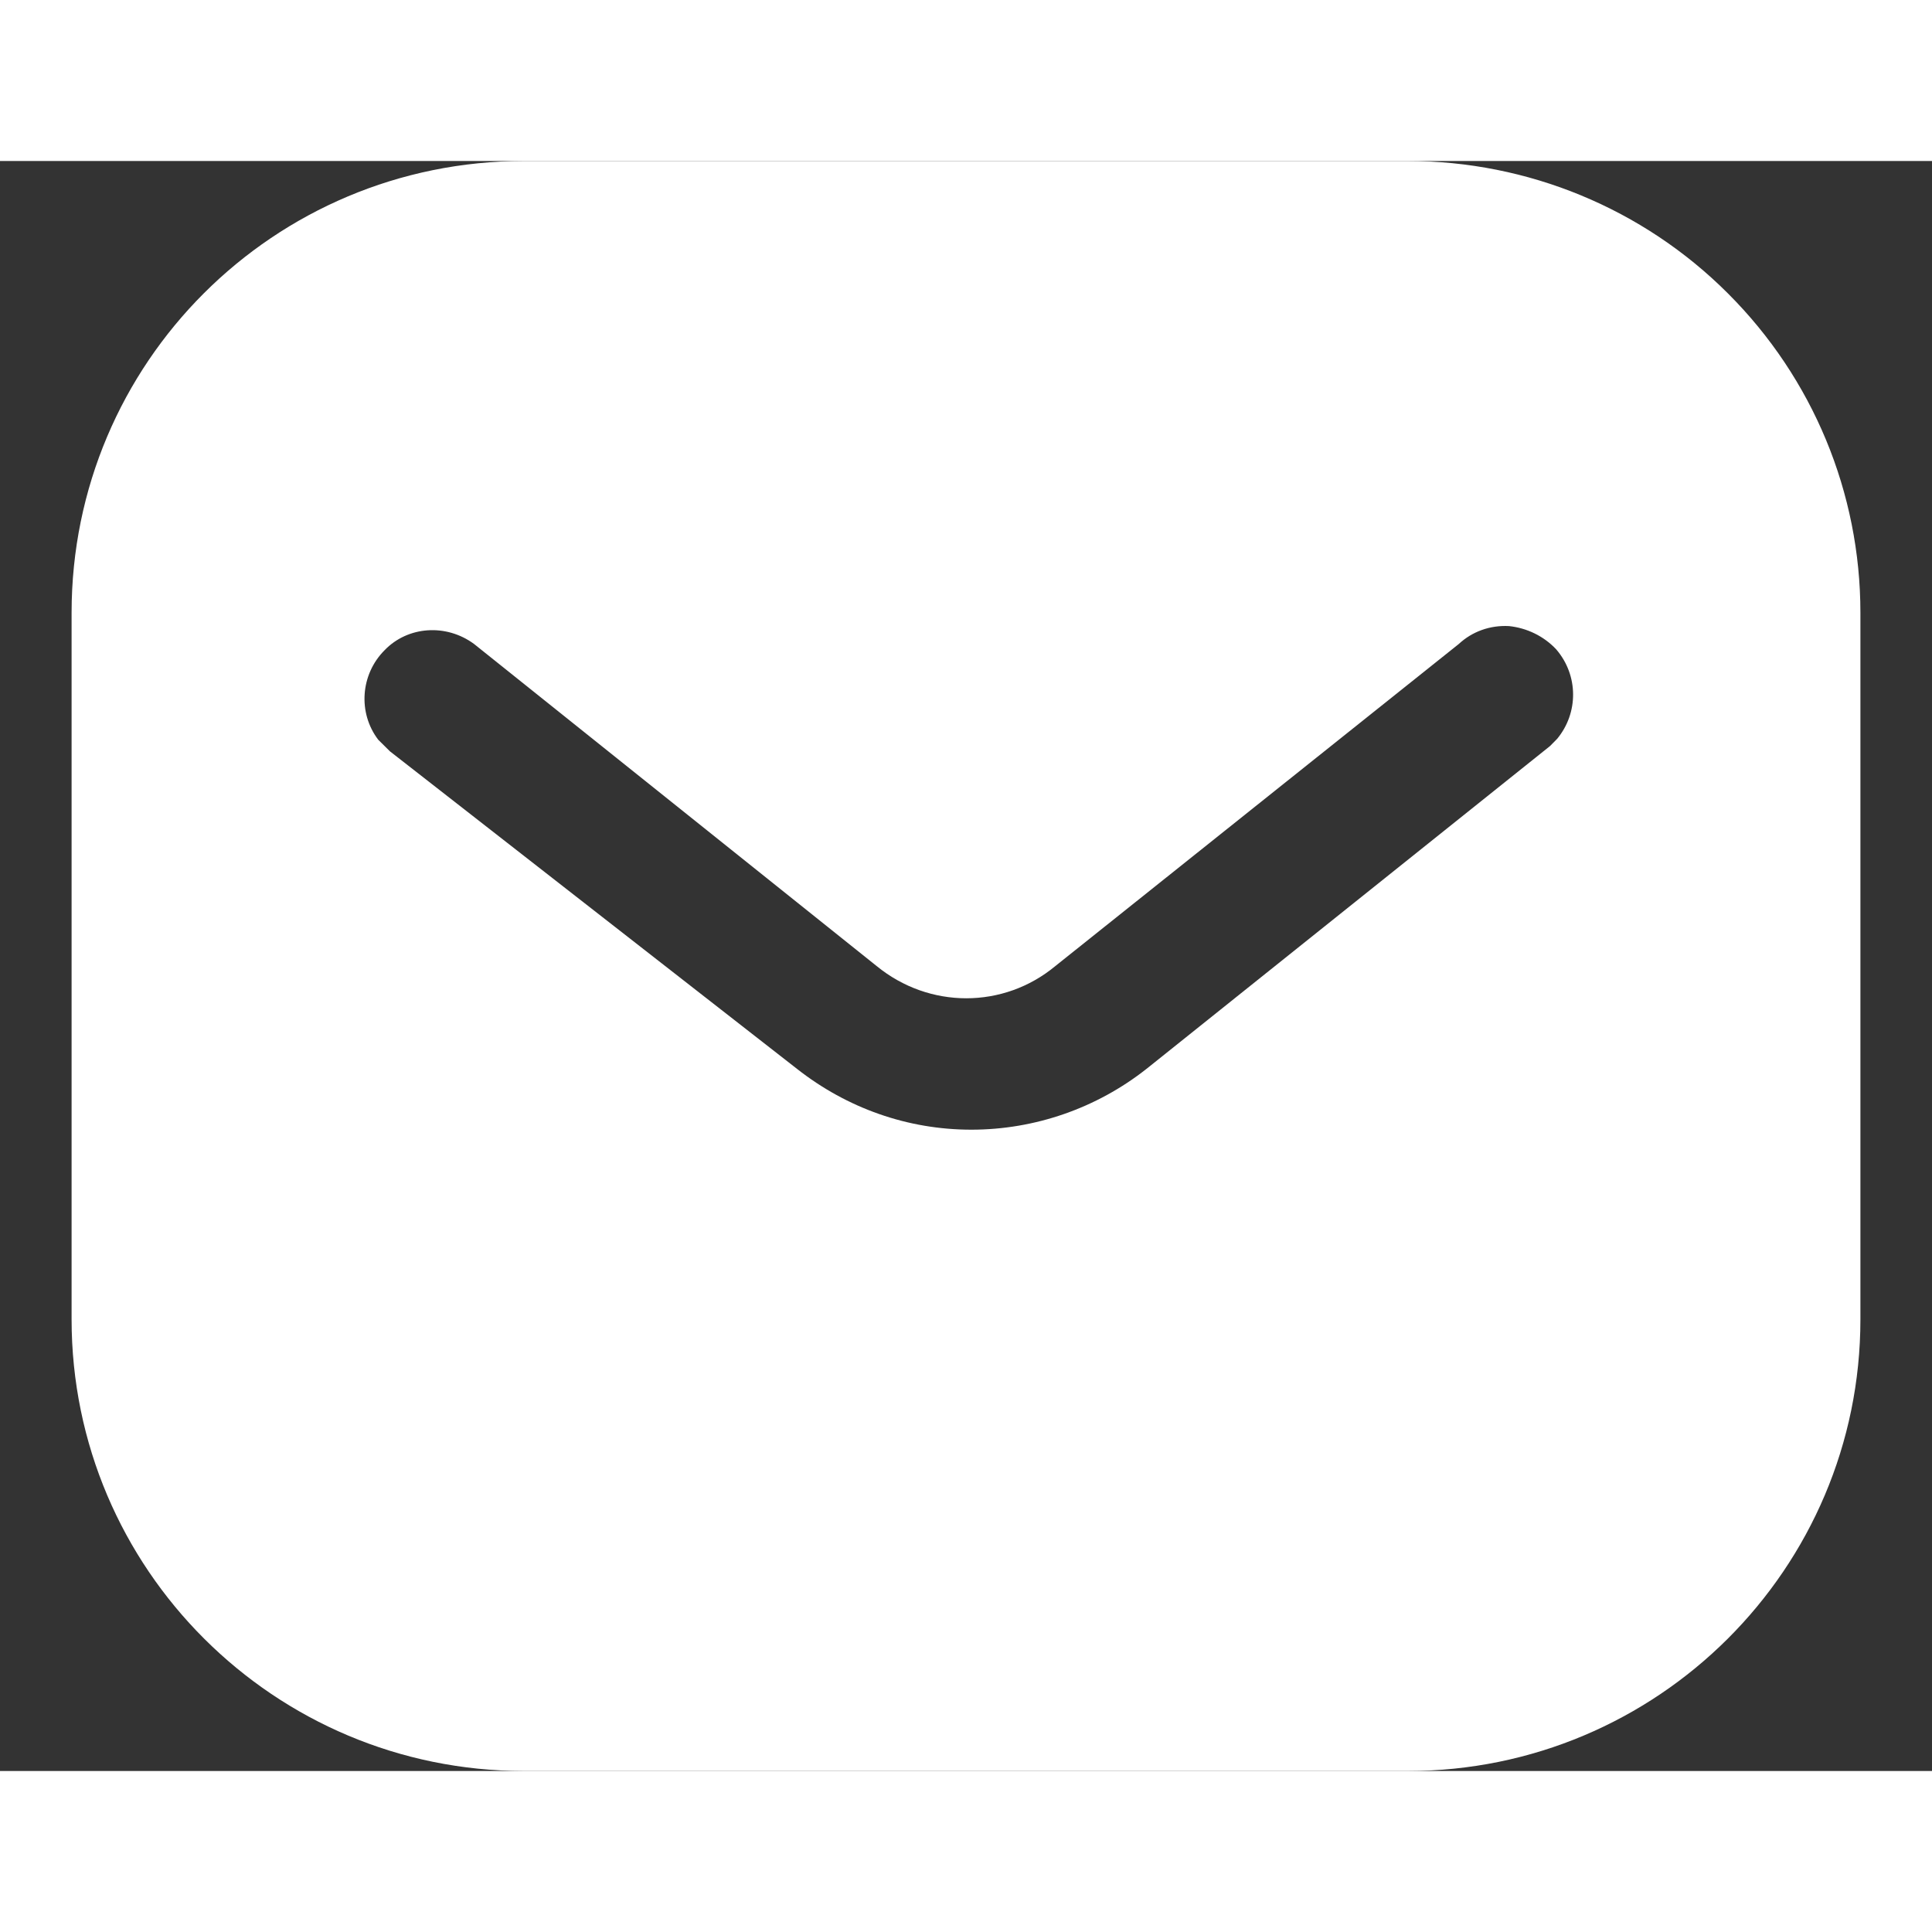 <svg width="14" height="14" viewBox="0 0 18 15" fill="none" xmlns="http://www.w3.org/2000/svg">
<rect x="0" y="0" width="18" height="15" fill="#333333" stroke="none"/>
<path d="M13.116 0C14.233 0 15.308 0.442 16.099 1.234C16.891 2.025 17.333 3.092 17.333 4.208V10.792C17.333 13.117 15.442 15 13.116 15H4.883C2.557 15 0.667 13.117 0.667 10.792V4.208C0.667 1.883 2.549 0 4.883 0H13.116ZM14.058 4.333C13.883 4.324 13.717 4.383 13.591 4.5L9.833 7.5C9.35 7.901 8.657 7.901 8.167 7.5L4.417 4.5C4.157 4.308 3.799 4.333 3.583 4.558C3.358 4.783 3.333 5.142 3.524 5.392L3.633 5.5L7.425 8.458C7.892 8.825 8.457 9.025 9.05 9.025C9.641 9.025 10.217 8.825 10.682 8.458L14.442 5.45L14.508 5.383C14.707 5.142 14.707 4.792 14.499 4.55C14.383 4.426 14.224 4.35 14.058 4.333Z" fill="white"/>
</svg>
